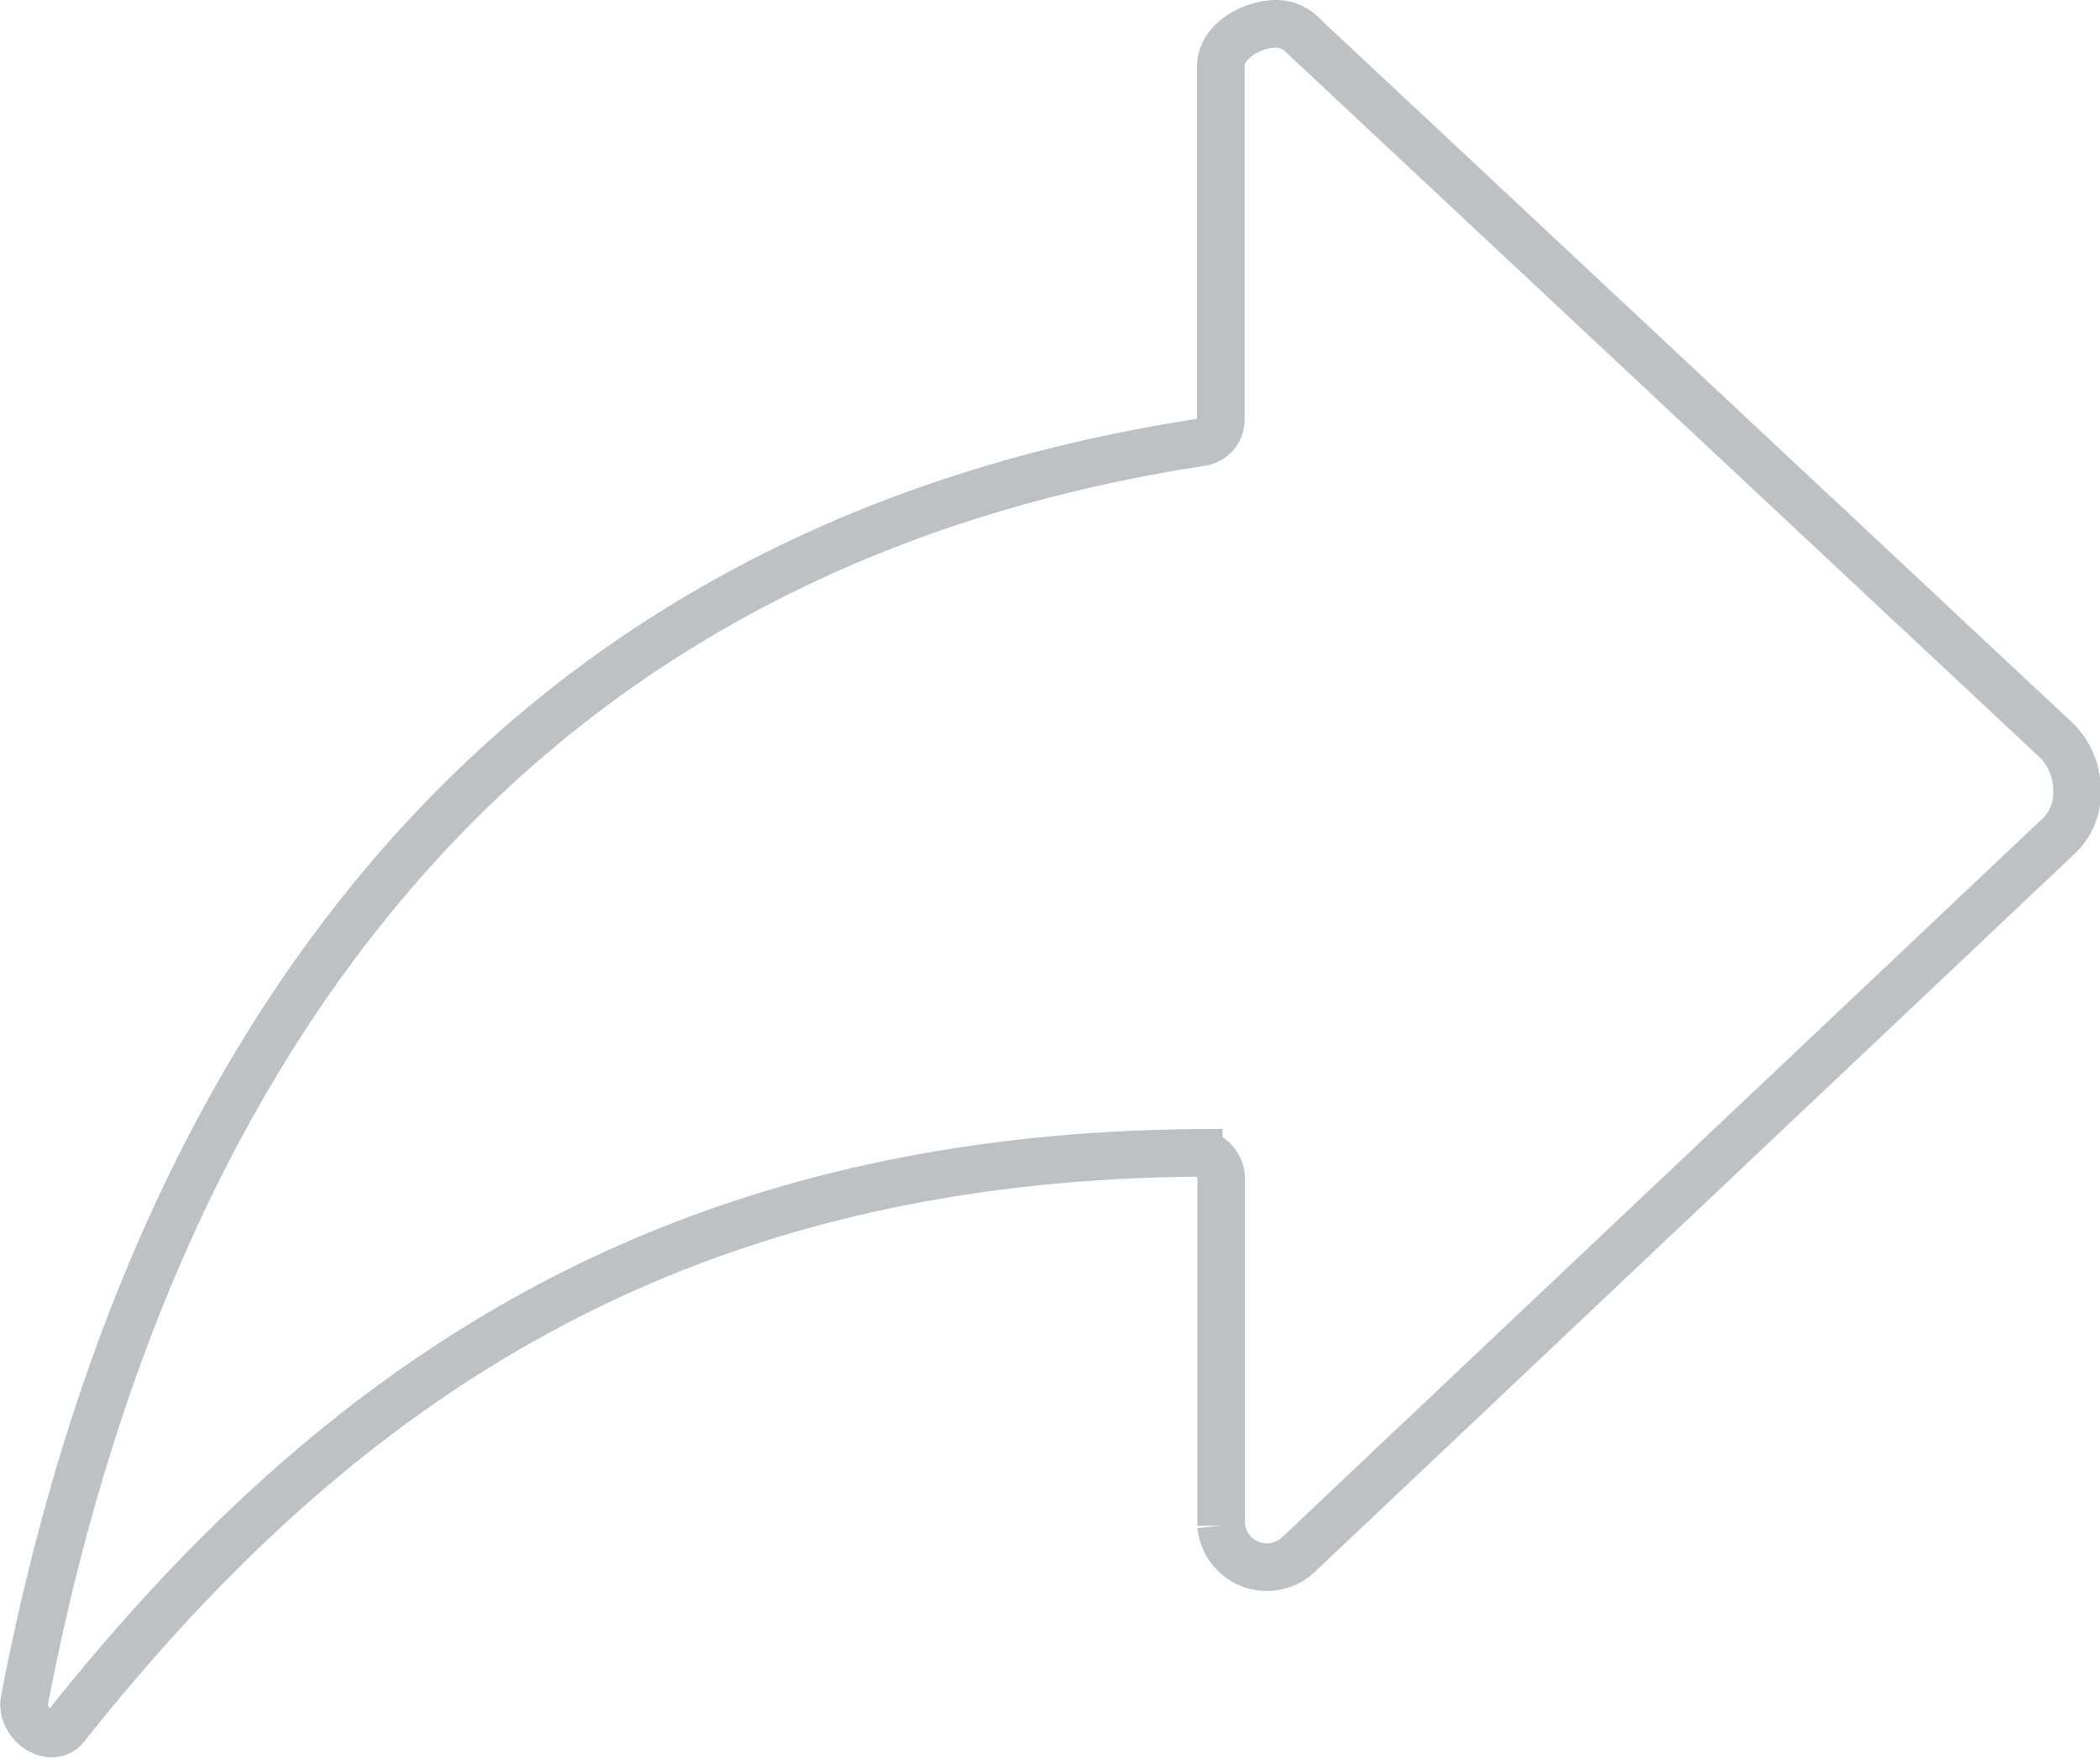 <svg xmlns="http://www.w3.org/2000/svg" width="22.054" height="18.471" viewBox="0 0 22.054 18.471"><defs><style>.a{fill:none;stroke:#bdc1c3;stroke-width:0.5px;}</style></defs><path class="a" d="M25.862,14.291,17.945,6.885a.4.4,0,0,0-.314-.135c-.247.011-.561.185-.561.449v3.715a.24.24,0,0,1-.2.23C8.995,12.35,5.679,18.242,4.506,24.358c-.045.241.281.466.432.275,2.873-3.619,6.369-5.982,11.9-6.026a.278.278,0,0,1,.236.269v3.647a.482.482,0,0,0,.814.3l7.974-7.536a.62.62,0,0,0,.2-.471A.752.752,0,0,0,25.862,14.291Z" transform="translate(-4.249 -6.5)"/></svg>